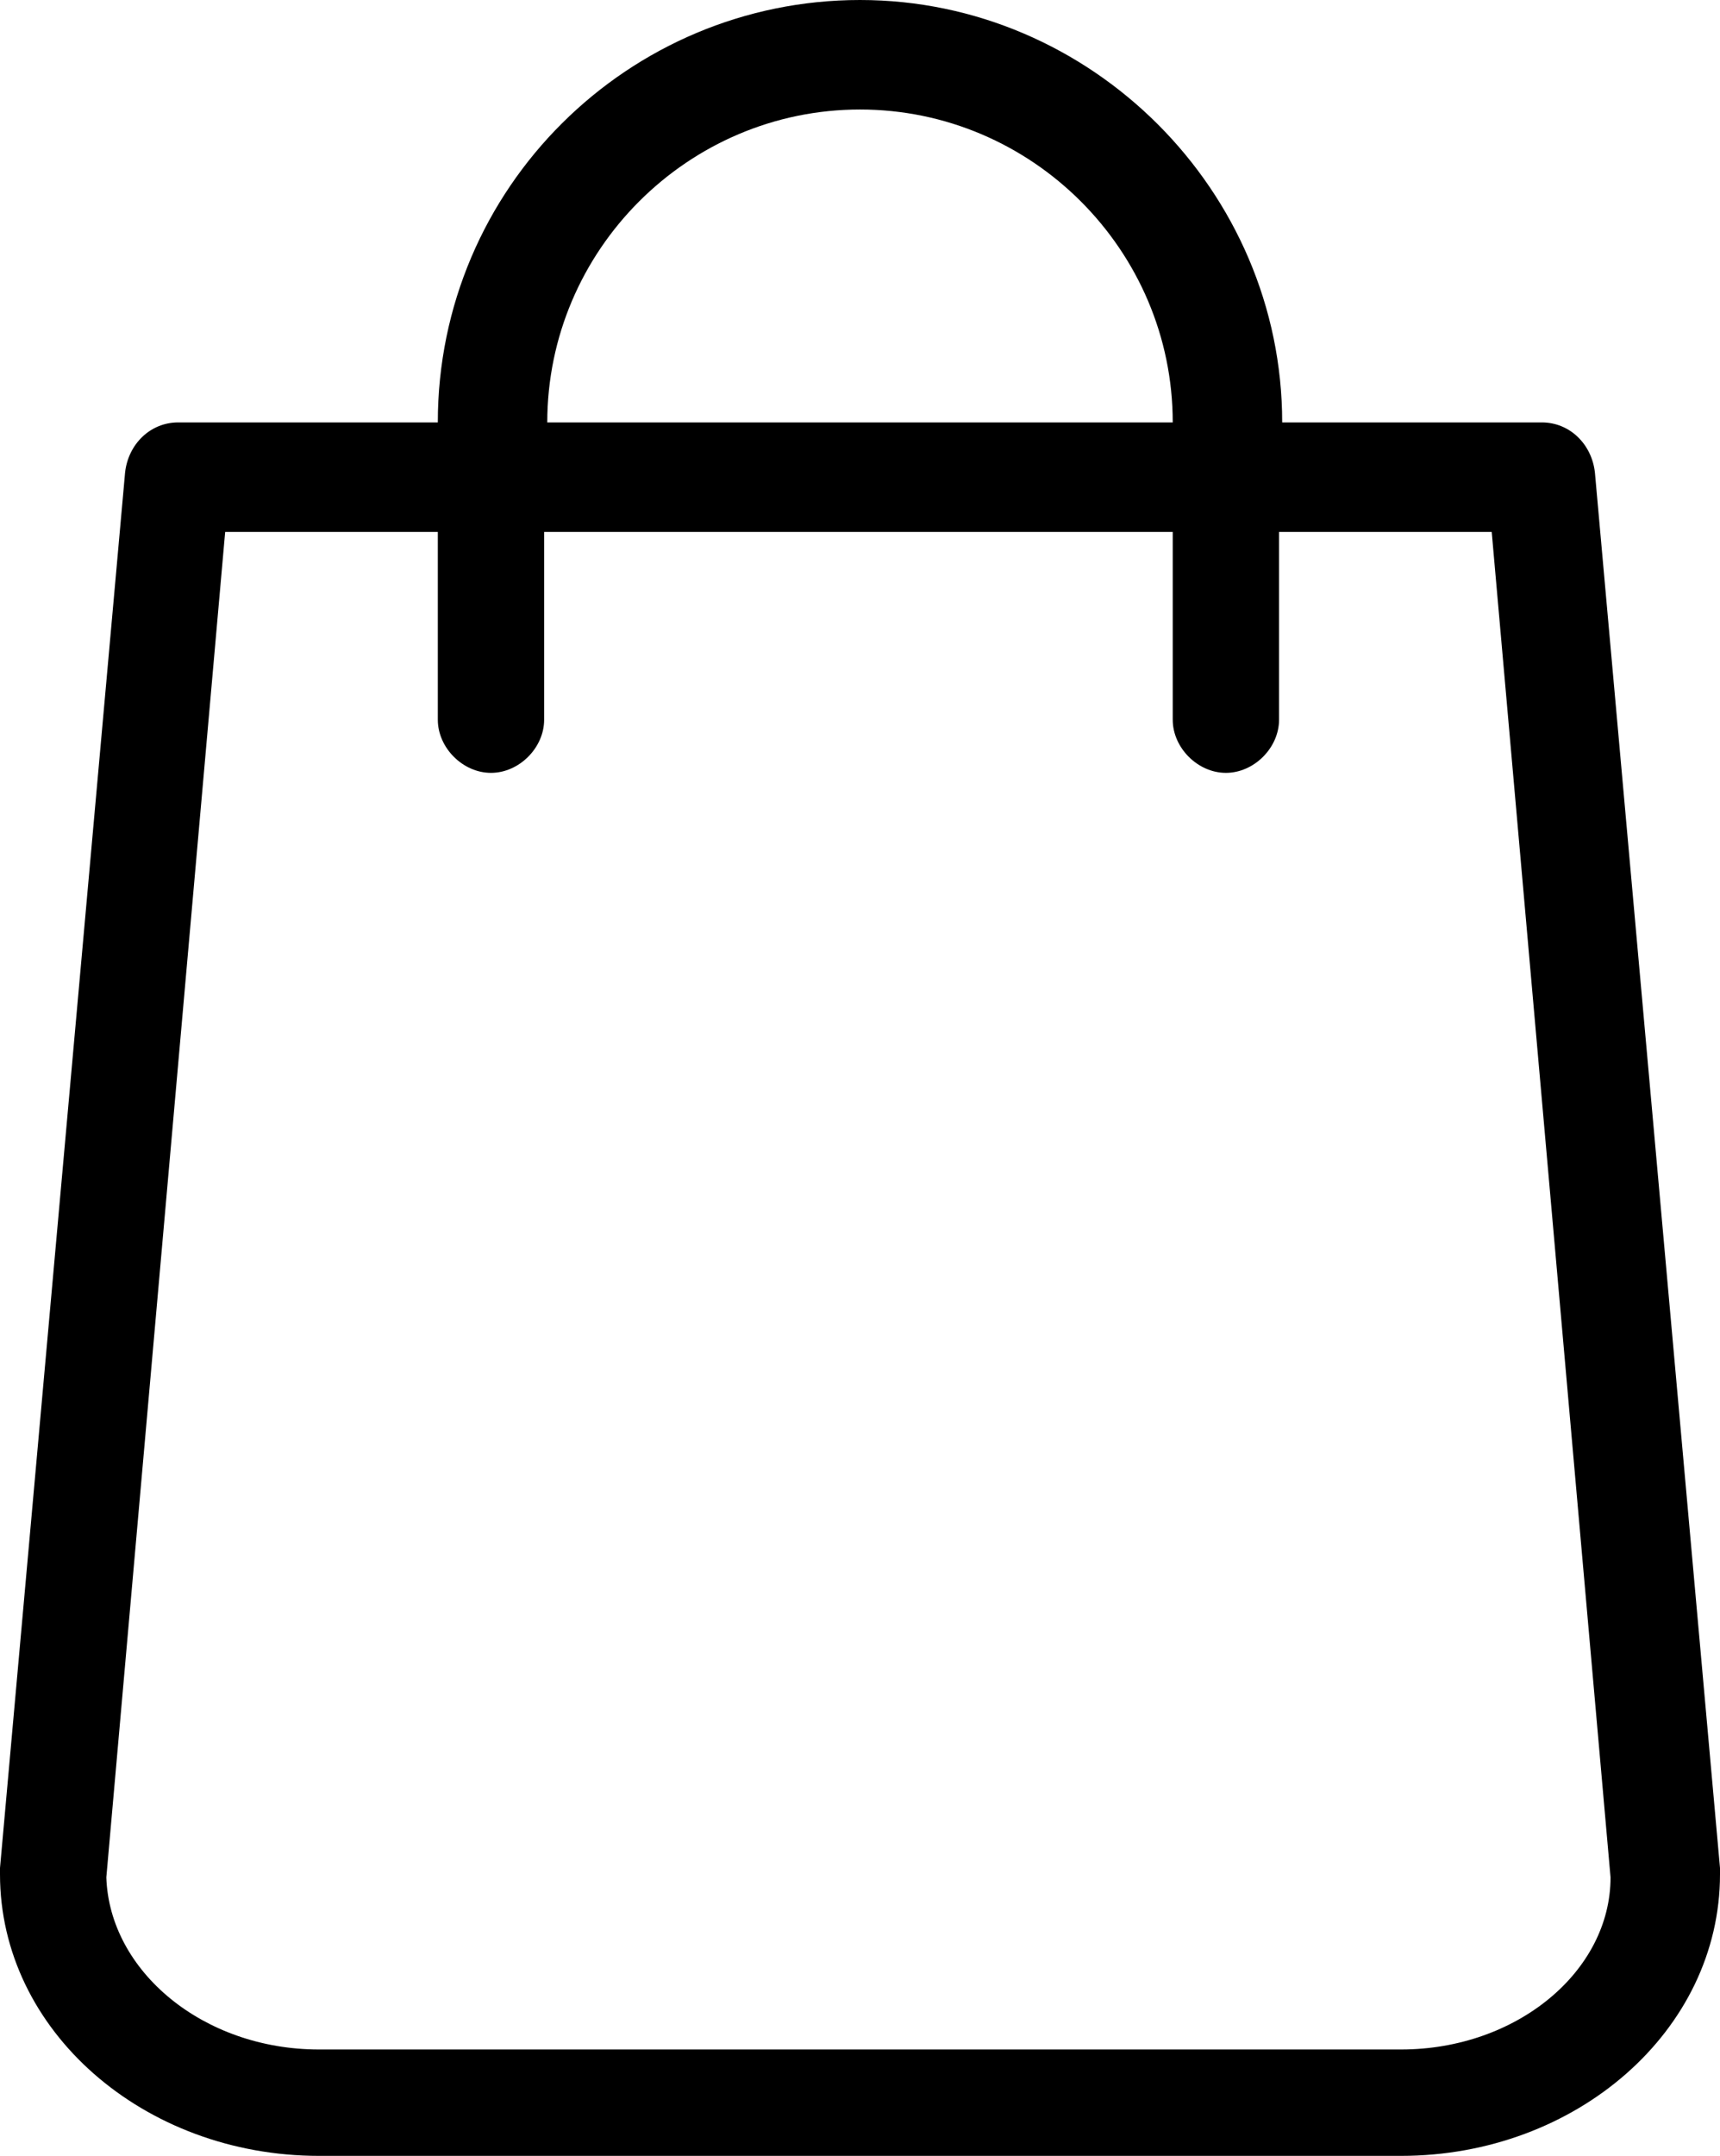 <?xml version="1.0" encoding="utf-8"?>
<!-- Generator: Adobe Illustrator 18.1.1, SVG Export Plug-In . SVG Version: 6.00 Build 0)  -->
<svg version="1.1" id="Layer_1" xmlns="http://www.w3.org/2000/svg" xmlns:xlink="http://www.w3.org/1999/xlink" x="0px" y="0px"
	 viewBox="0 0 55 68.9" enable-background="new 0 0 55 68.9" xml:space="preserve">
<g>
	<defs>
		<rect id="SVGID_1_" y="0" width="55" height="68.9"/>
	</defs>
	<clipPath id="SVGID_2_">
		<use xlink:href="#SVGID_1_"  overflow="visible"/>
	</clipPath>
	<path clip-path="url(#SVGID_2_)" d="M51,15.1c-0.1-0.9-0.8-1.6-1.7-1.6H41C41,6.1,34.9,0,27.5,0S14,6,14,13.5H5.7
		c-0.9,0-1.6,0.7-1.7,1.6L0,59.7v0.2c0,5,4.6,9,10.2,9h34.6c5.6,0,10.2-4,10.2-9v-0.2L51,15.1z M27.5,3.5c5.5,0,10,4.5,10,10h-20
		C17.5,8,22,3.5,27.5,3.5 M44.8,65.5H10.2c-3.7,0-6.7-2.5-6.8-5.5l3.8-43H14v6c0,0.9,0.8,1.7,1.7,1.7s1.7-0.8,1.7-1.7v-6h20.1v6
		c0,0.9,0.8,1.7,1.7,1.7c0.9,0,1.7-0.8,1.7-1.7v-6h6.8l3.8,43C51.5,63,48.5,65.5,44.8,65.5"/>
</g>
</svg>
